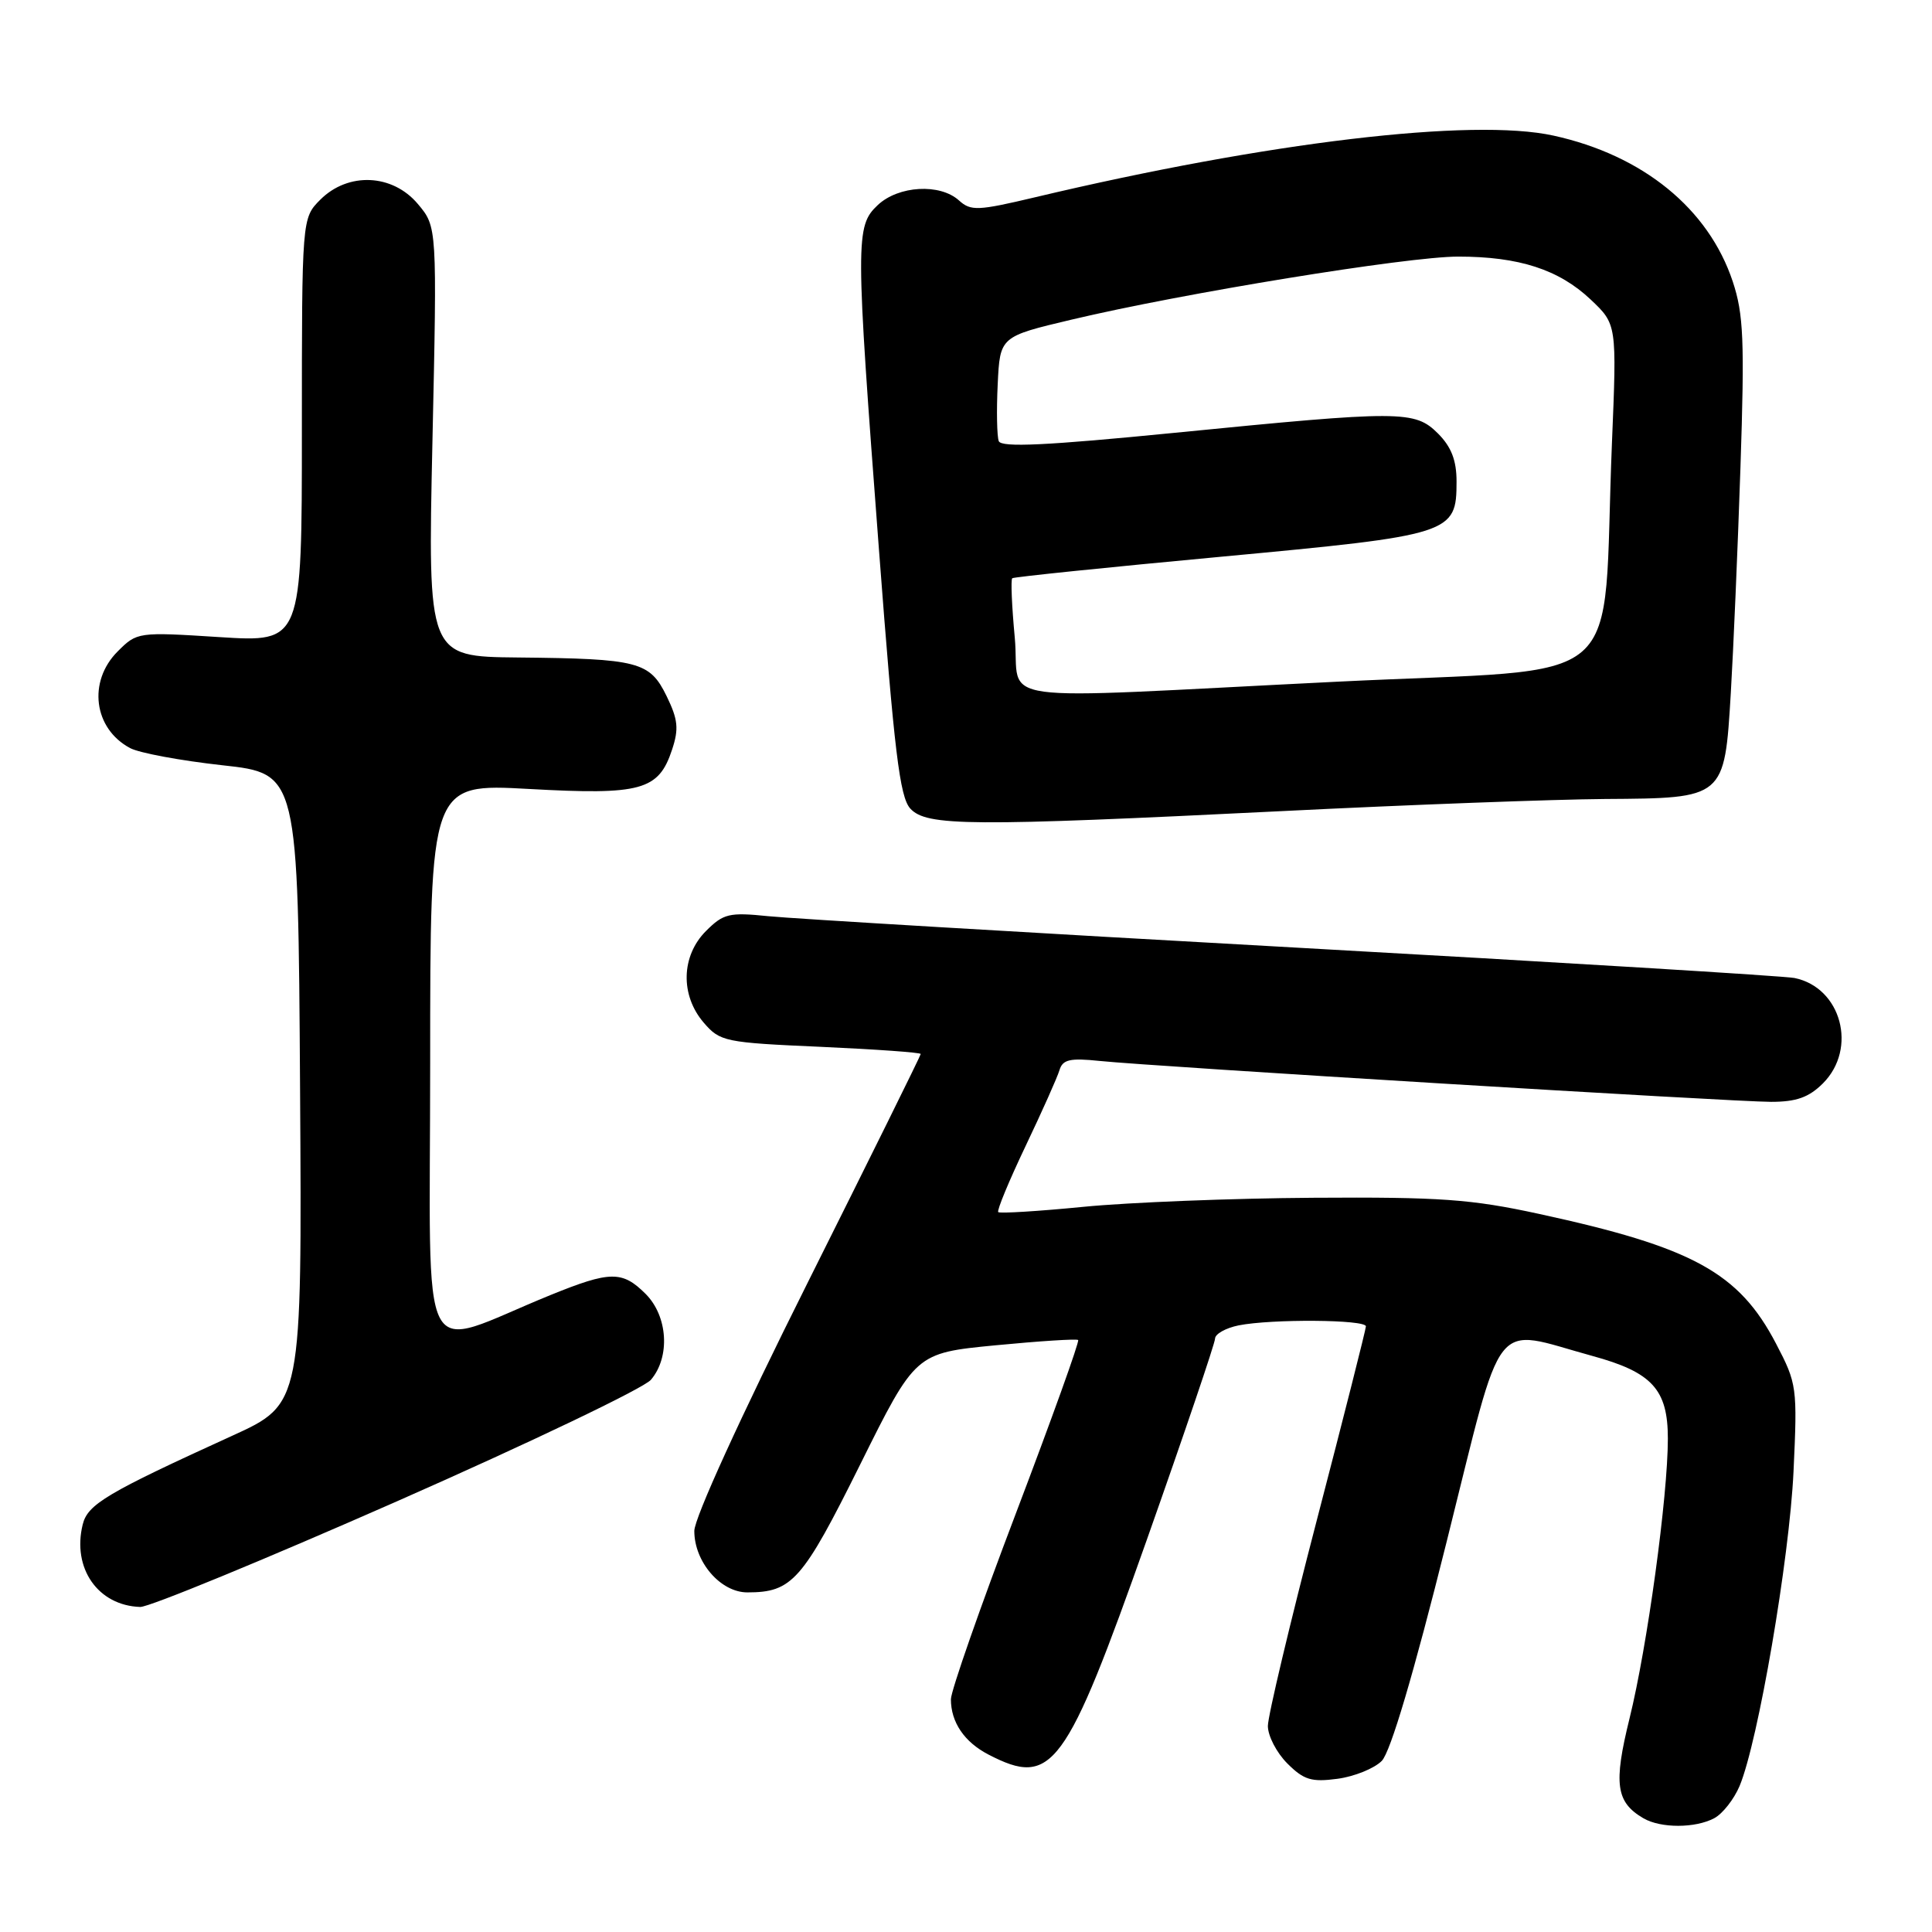 <?xml version="1.0" encoding="UTF-8" standalone="no"?>
<!DOCTYPE svg PUBLIC "-//W3C//DTD SVG 1.1//EN" "http://www.w3.org/Graphics/SVG/1.1/DTD/svg11.dtd" >
<svg xmlns="http://www.w3.org/2000/svg" xmlns:xlink="http://www.w3.org/1999/xlink" version="1.1" viewBox="0 0 256 256">
 <g >
 <path fill="currentColor"
d=" M 227.15 240.92 C 228.26 240.33 229.77 238.40 230.51 236.64 C 232.96 230.76 237.10 206.62 237.65 195.00 C 238.17 183.81 238.11 183.35 235.34 178.05 C 230.42 168.62 224.31 165.27 203.94 160.85 C 194.93 158.89 190.83 158.60 174.00 158.71 C 163.28 158.78 149.58 159.32 143.57 159.91 C 137.57 160.50 132.48 160.81 132.27 160.61 C 132.07 160.40 133.70 156.47 135.89 151.87 C 138.09 147.26 140.11 142.73 140.39 141.79 C 140.81 140.39 141.78 140.17 145.70 140.58 C 153.02 141.33 229.64 146.00 234.67 146.00 C 238.03 146.00 239.68 145.41 241.55 143.55 C 246.16 138.93 243.98 130.85 237.78 129.59 C 236.52 129.33 206.70 127.51 171.50 125.55 C 136.30 123.59 104.93 121.72 101.80 121.40 C 96.62 120.87 95.86 121.05 93.55 123.36 C 90.25 126.66 90.12 131.87 93.25 135.51 C 95.41 138.02 96.04 138.15 108.75 138.71 C 116.04 139.04 122.00 139.46 122.00 139.66 C 122.00 139.85 115.25 153.51 107.00 170.00 C 98.11 187.77 92.00 201.16 92.00 202.86 C 92.00 206.97 95.48 211.00 99.03 211.00 C 104.96 211.00 106.33 209.45 113.97 194.07 C 121.31 179.29 121.31 179.29 131.90 178.26 C 137.73 177.70 142.66 177.38 142.86 177.56 C 143.06 177.74 139.34 188.08 134.61 200.53 C 129.87 212.99 126.00 224.07 126.00 225.16 C 126.00 228.21 127.78 230.83 130.98 232.49 C 139.43 236.86 141.19 234.47 151.97 204.00 C 156.93 189.97 160.99 177.99 161.00 177.38 C 161.00 176.76 162.41 175.97 164.12 175.62 C 168.50 174.75 181.00 174.84 180.99 175.75 C 180.98 176.16 178.06 187.71 174.49 201.41 C 170.92 215.11 168.00 227.39 168.00 228.70 C 168.00 230.02 169.16 232.25 170.58 233.67 C 172.76 235.85 173.78 236.16 177.22 235.70 C 179.46 235.40 182.10 234.33 183.09 233.33 C 184.25 232.15 187.30 221.86 191.69 204.28 C 199.37 173.58 197.49 175.97 211.00 179.67 C 218.92 181.83 221.00 184.11 221.00 190.62 C 221.00 198.29 218.27 218.21 215.92 227.71 C 213.78 236.38 214.12 238.80 217.76 240.93 C 220.06 242.27 224.64 242.26 227.15 240.92 Z  M 52.58 198.94 C 70.14 191.20 85.29 183.95 86.25 182.83 C 88.83 179.80 88.50 174.41 85.55 171.45 C 82.45 168.36 80.87 168.38 72.92 171.61 C 55.08 178.87 57.00 182.58 57.00 140.89 C 57.00 103.82 57.00 103.82 70.07 104.54 C 84.97 105.37 87.27 104.73 89.05 99.34 C 89.97 96.57 89.84 95.34 88.33 92.24 C 86.09 87.66 84.62 87.28 68.59 87.12 C 56.68 87.00 56.68 87.00 57.30 58.53 C 57.92 30.06 57.92 30.06 55.37 27.03 C 52.01 23.03 46.14 22.77 42.45 26.45 C 40.00 28.91 40.00 28.91 40.00 57.01 C 40.00 85.11 40.00 85.11 29.09 84.42 C 18.27 83.73 18.16 83.75 15.59 86.32 C 11.61 90.30 12.40 96.54 17.23 99.12 C 18.43 99.77 23.94 100.79 29.46 101.40 C 39.50 102.50 39.50 102.50 39.76 144.26 C 40.02 186.03 40.02 186.03 30.76 190.25 C 14.15 197.82 11.62 199.32 10.96 202.00 C 9.53 207.80 12.98 212.75 18.58 212.93 C 19.73 212.97 35.03 206.67 52.58 198.94 Z  M 170.00 107.47 C 186.78 106.63 205.98 105.92 212.67 105.87 C 228.54 105.77 228.50 105.81 229.34 91.84 C 229.68 86.15 230.26 72.69 230.62 61.92 C 231.18 45.10 231.03 41.62 229.60 37.31 C 226.39 27.65 217.70 20.57 205.85 17.97 C 195.08 15.60 167.92 18.83 137.15 26.14 C 129.56 27.94 128.64 27.98 127.07 26.56 C 124.55 24.28 119.06 24.59 116.31 27.17 C 113.34 29.97 113.34 31.62 116.47 72.88 C 118.49 99.57 119.22 105.58 120.61 107.13 C 122.76 109.49 128.42 109.53 170.00 107.47 Z  M 134.46 84.46 C 134.07 80.31 133.92 76.78 134.13 76.62 C 134.33 76.45 146.78 75.17 161.80 73.77 C 192.43 70.91 193.00 70.73 193.00 63.80 C 193.00 61.00 192.31 59.22 190.55 57.45 C 187.46 54.37 185.72 54.37 155.64 57.35 C 138.65 59.03 132.67 59.32 132.34 58.45 C 132.10 57.81 132.03 54.43 132.20 50.94 C 132.50 44.60 132.50 44.60 142.00 42.35 C 156.73 38.85 186.49 34.00 193.21 34.00 C 201.27 34.00 206.55 35.71 210.76 39.68 C 214.24 42.97 214.24 42.97 213.59 58.73 C 212.22 92.15 216.57 88.38 177.15 90.33 C 129.68 92.68 135.31 93.45 134.46 84.46 Z "/>
</g>
</svg>